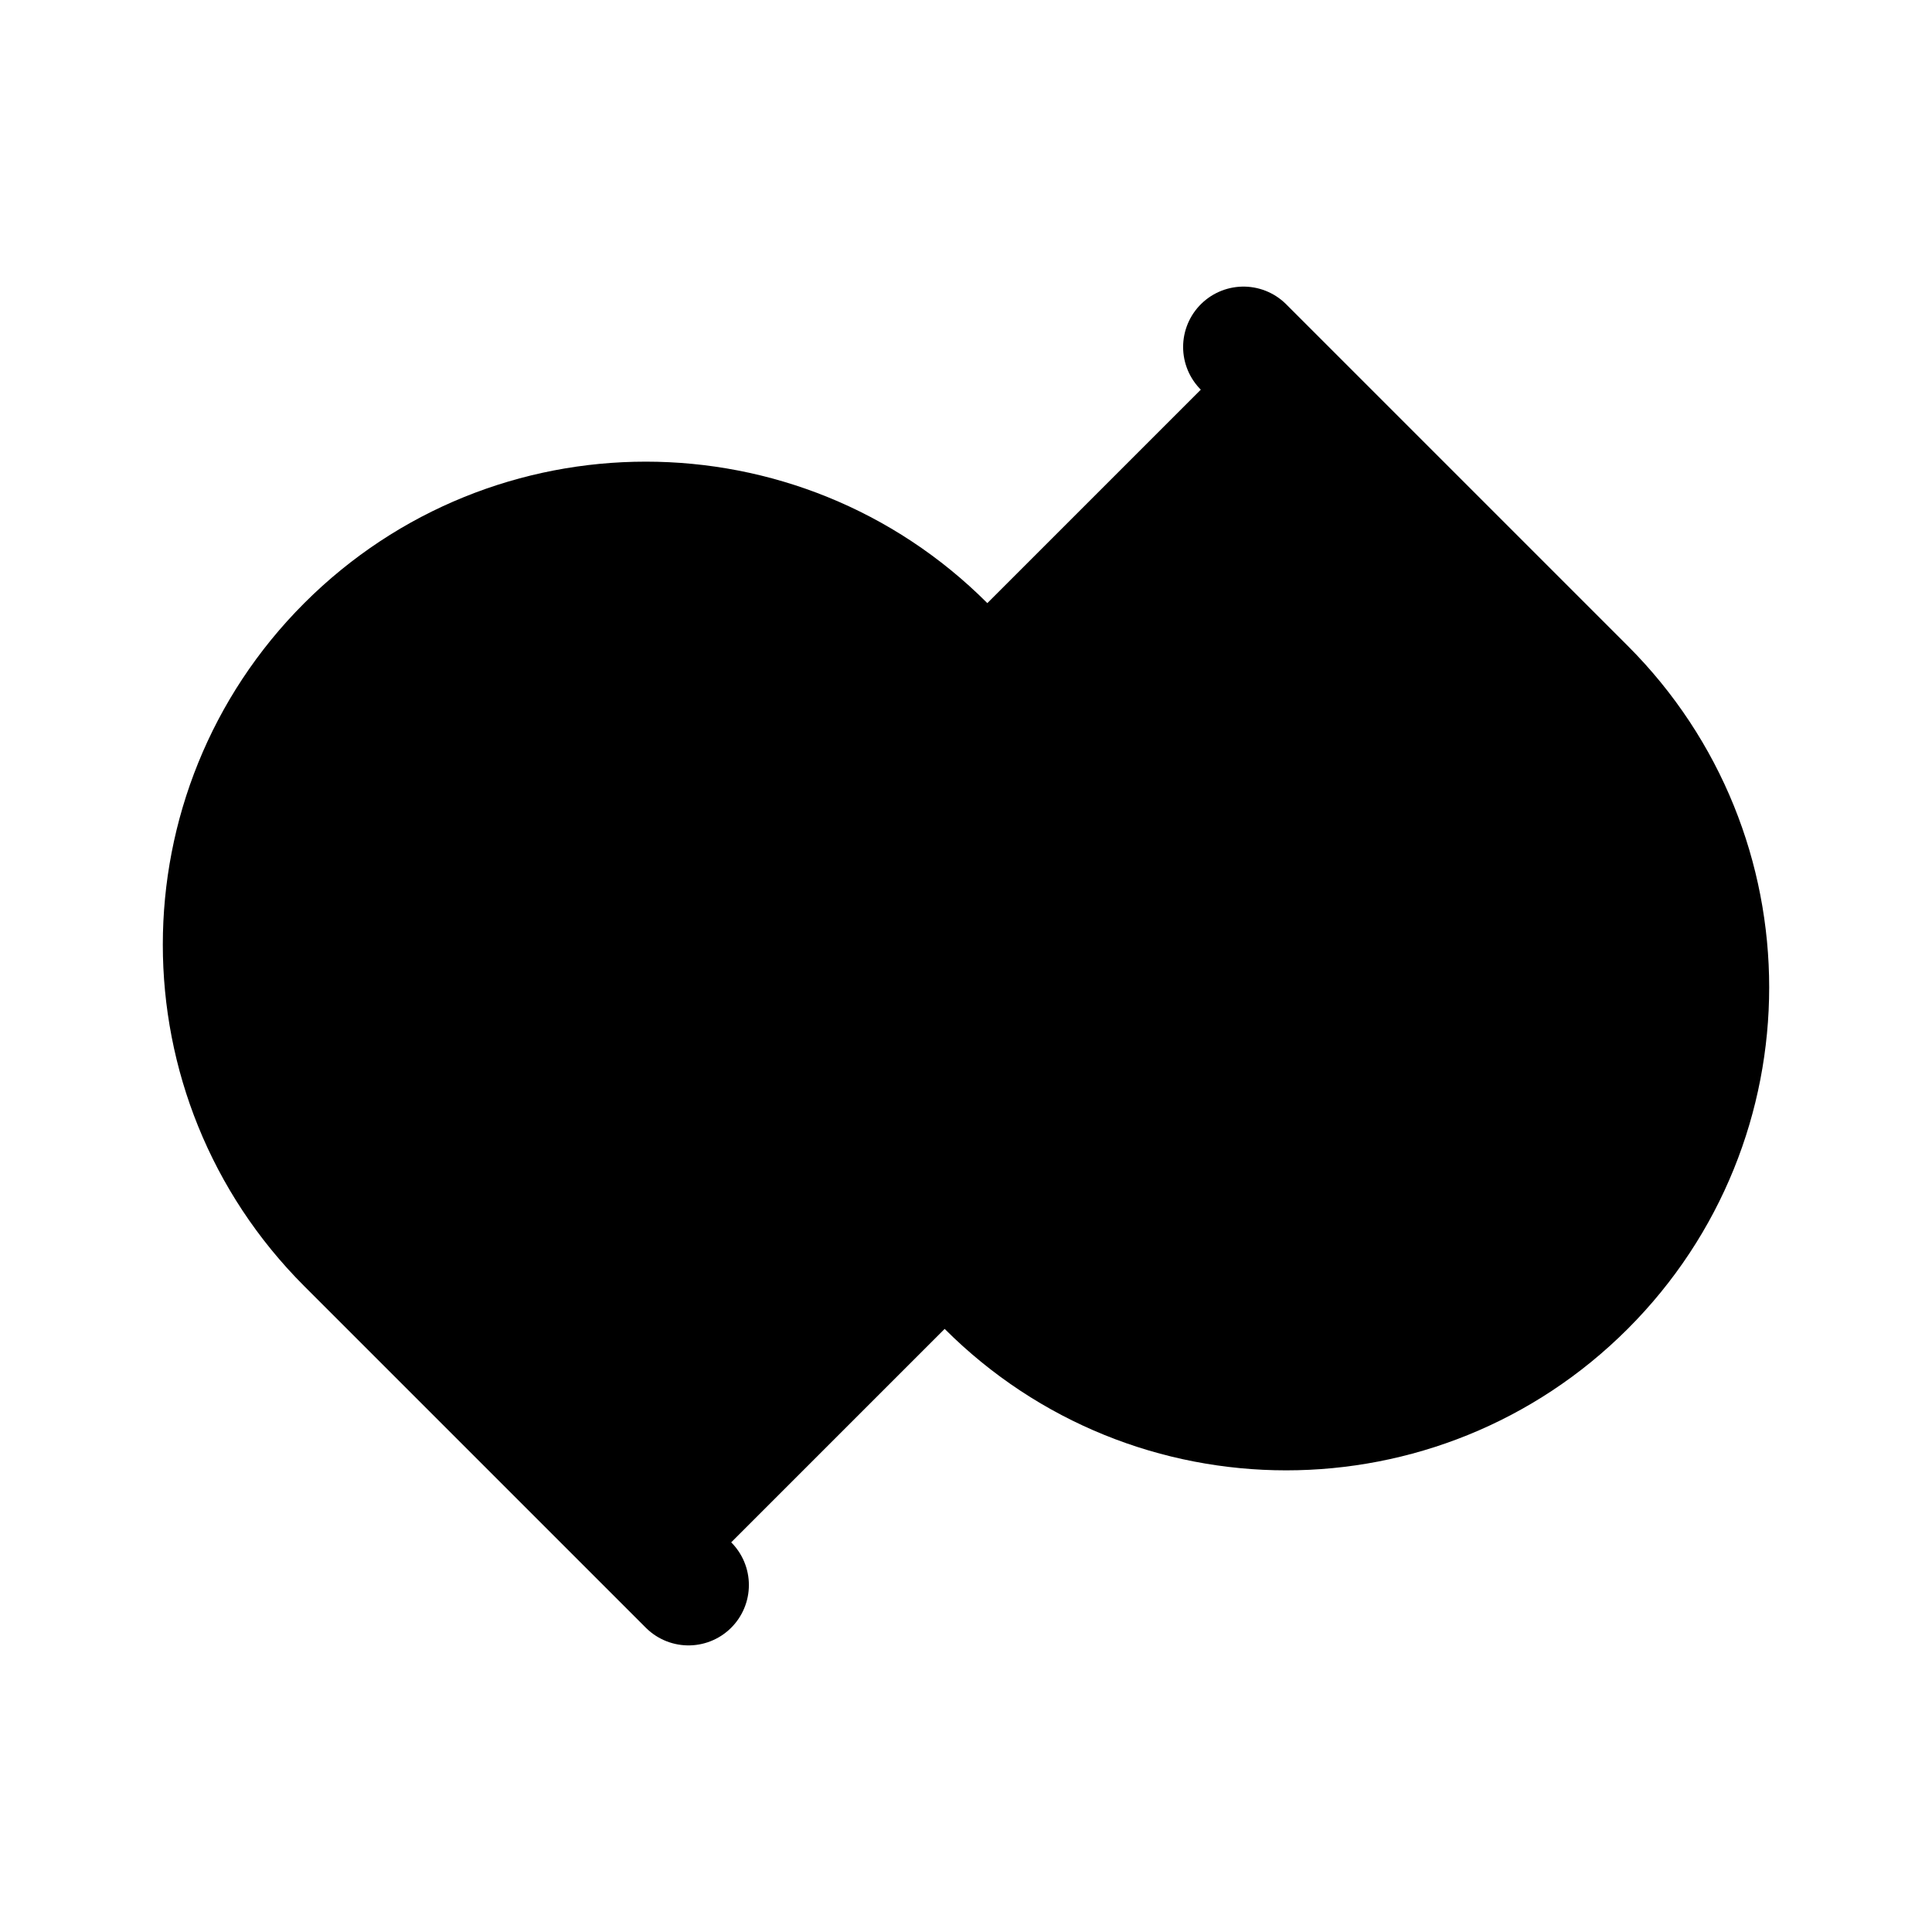 <svg id="vector" xmlns="http://www.w3.org/2000/svg" width="192" height="192" viewBox="0 0 192 192"><path fill="#00000000" d="M68.423,157.518L34.482,123.577C18.08,107.175 18.08,80.582 34.482,64.18V64.18C50.884,47.778 77.477,47.778 93.879,64.18L127.82,98.121" stroke-linejoin="round" stroke-width="12" stroke="#000000" stroke-linecap="round" id="path_0"/><path fill="#00000000" d="M123.577,34.482L157.518,68.423C173.92,84.825 173.92,111.418 157.518,127.82V127.82C141.116,144.222 114.523,144.222 98.121,127.82L64.18,93.879" stroke-linejoin="round" stroke-width="12" stroke="#000000" stroke-linecap="round" id="path_1"/></svg>